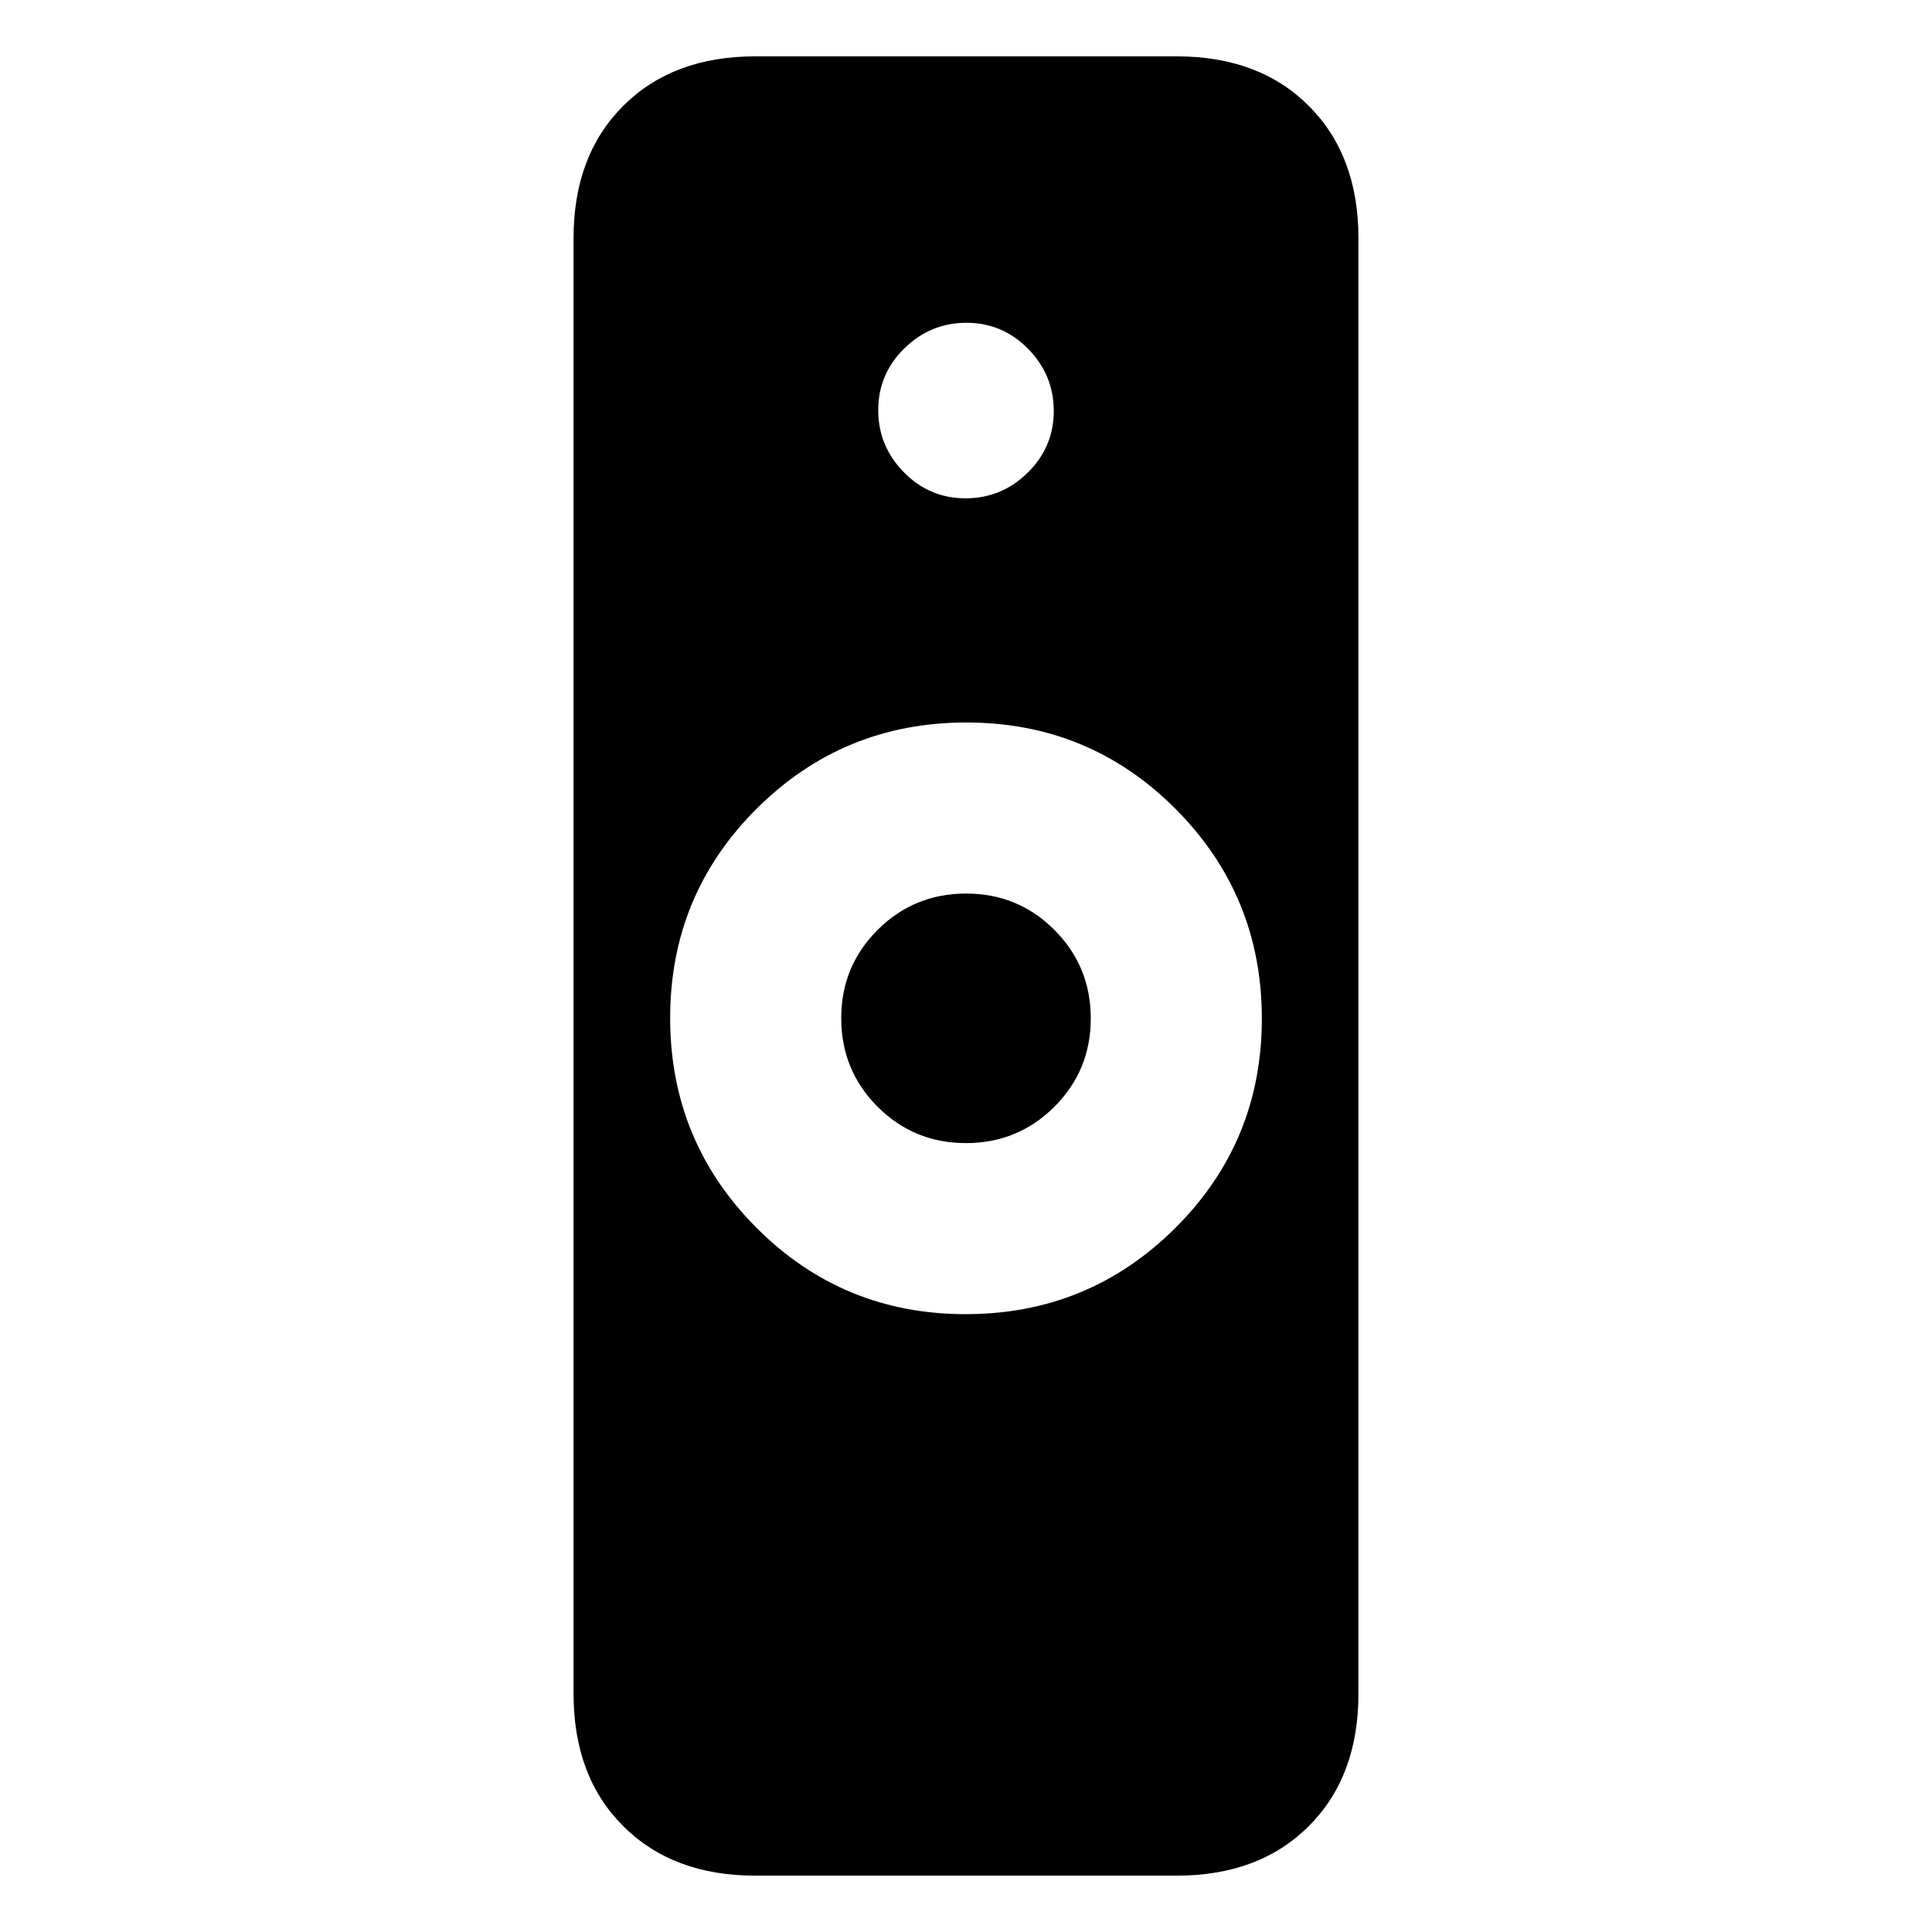 <svg xmlns="http://www.w3.org/2000/svg" height="20" viewBox="0 -960 960 960" width="20"><path d="M479.82-307Q541-307 584-349.82q43-42.83 43-104Q627-515 584.18-558q-42.83-43-104-43Q419-601 376-558.18q-43 42.83-43 104Q333-393 375.82-350q42.83 43 104 43ZM375.31-28q-41.03 0-65.67-24.64T285-118.31v-723.38q0-41.03 24.64-65.67T375.31-932h209.38q41.03 0 65.67 24.64T675-841.69v723.38q0 41.03-24.64 65.67T584.69-28H375.31Zm104.63-364q-25.86 0-43.9-18.1T418-454.06q0-25.86 18.1-43.9T480.06-516q25.86 0 43.9 18.1T542-453.94q0 25.86-18.1 43.9T479.94-392Zm-.16-320.39q17.91 0 30.87-12.73 12.96-12.74 12.96-30.66 0-17.91-12.73-30.87-12.74-12.96-30.66-12.96-17.91 0-30.87 12.73-12.96 12.74-12.96 30.66 0 17.91 12.73 30.87 12.74 12.96 30.66 12.96Z"/></svg>